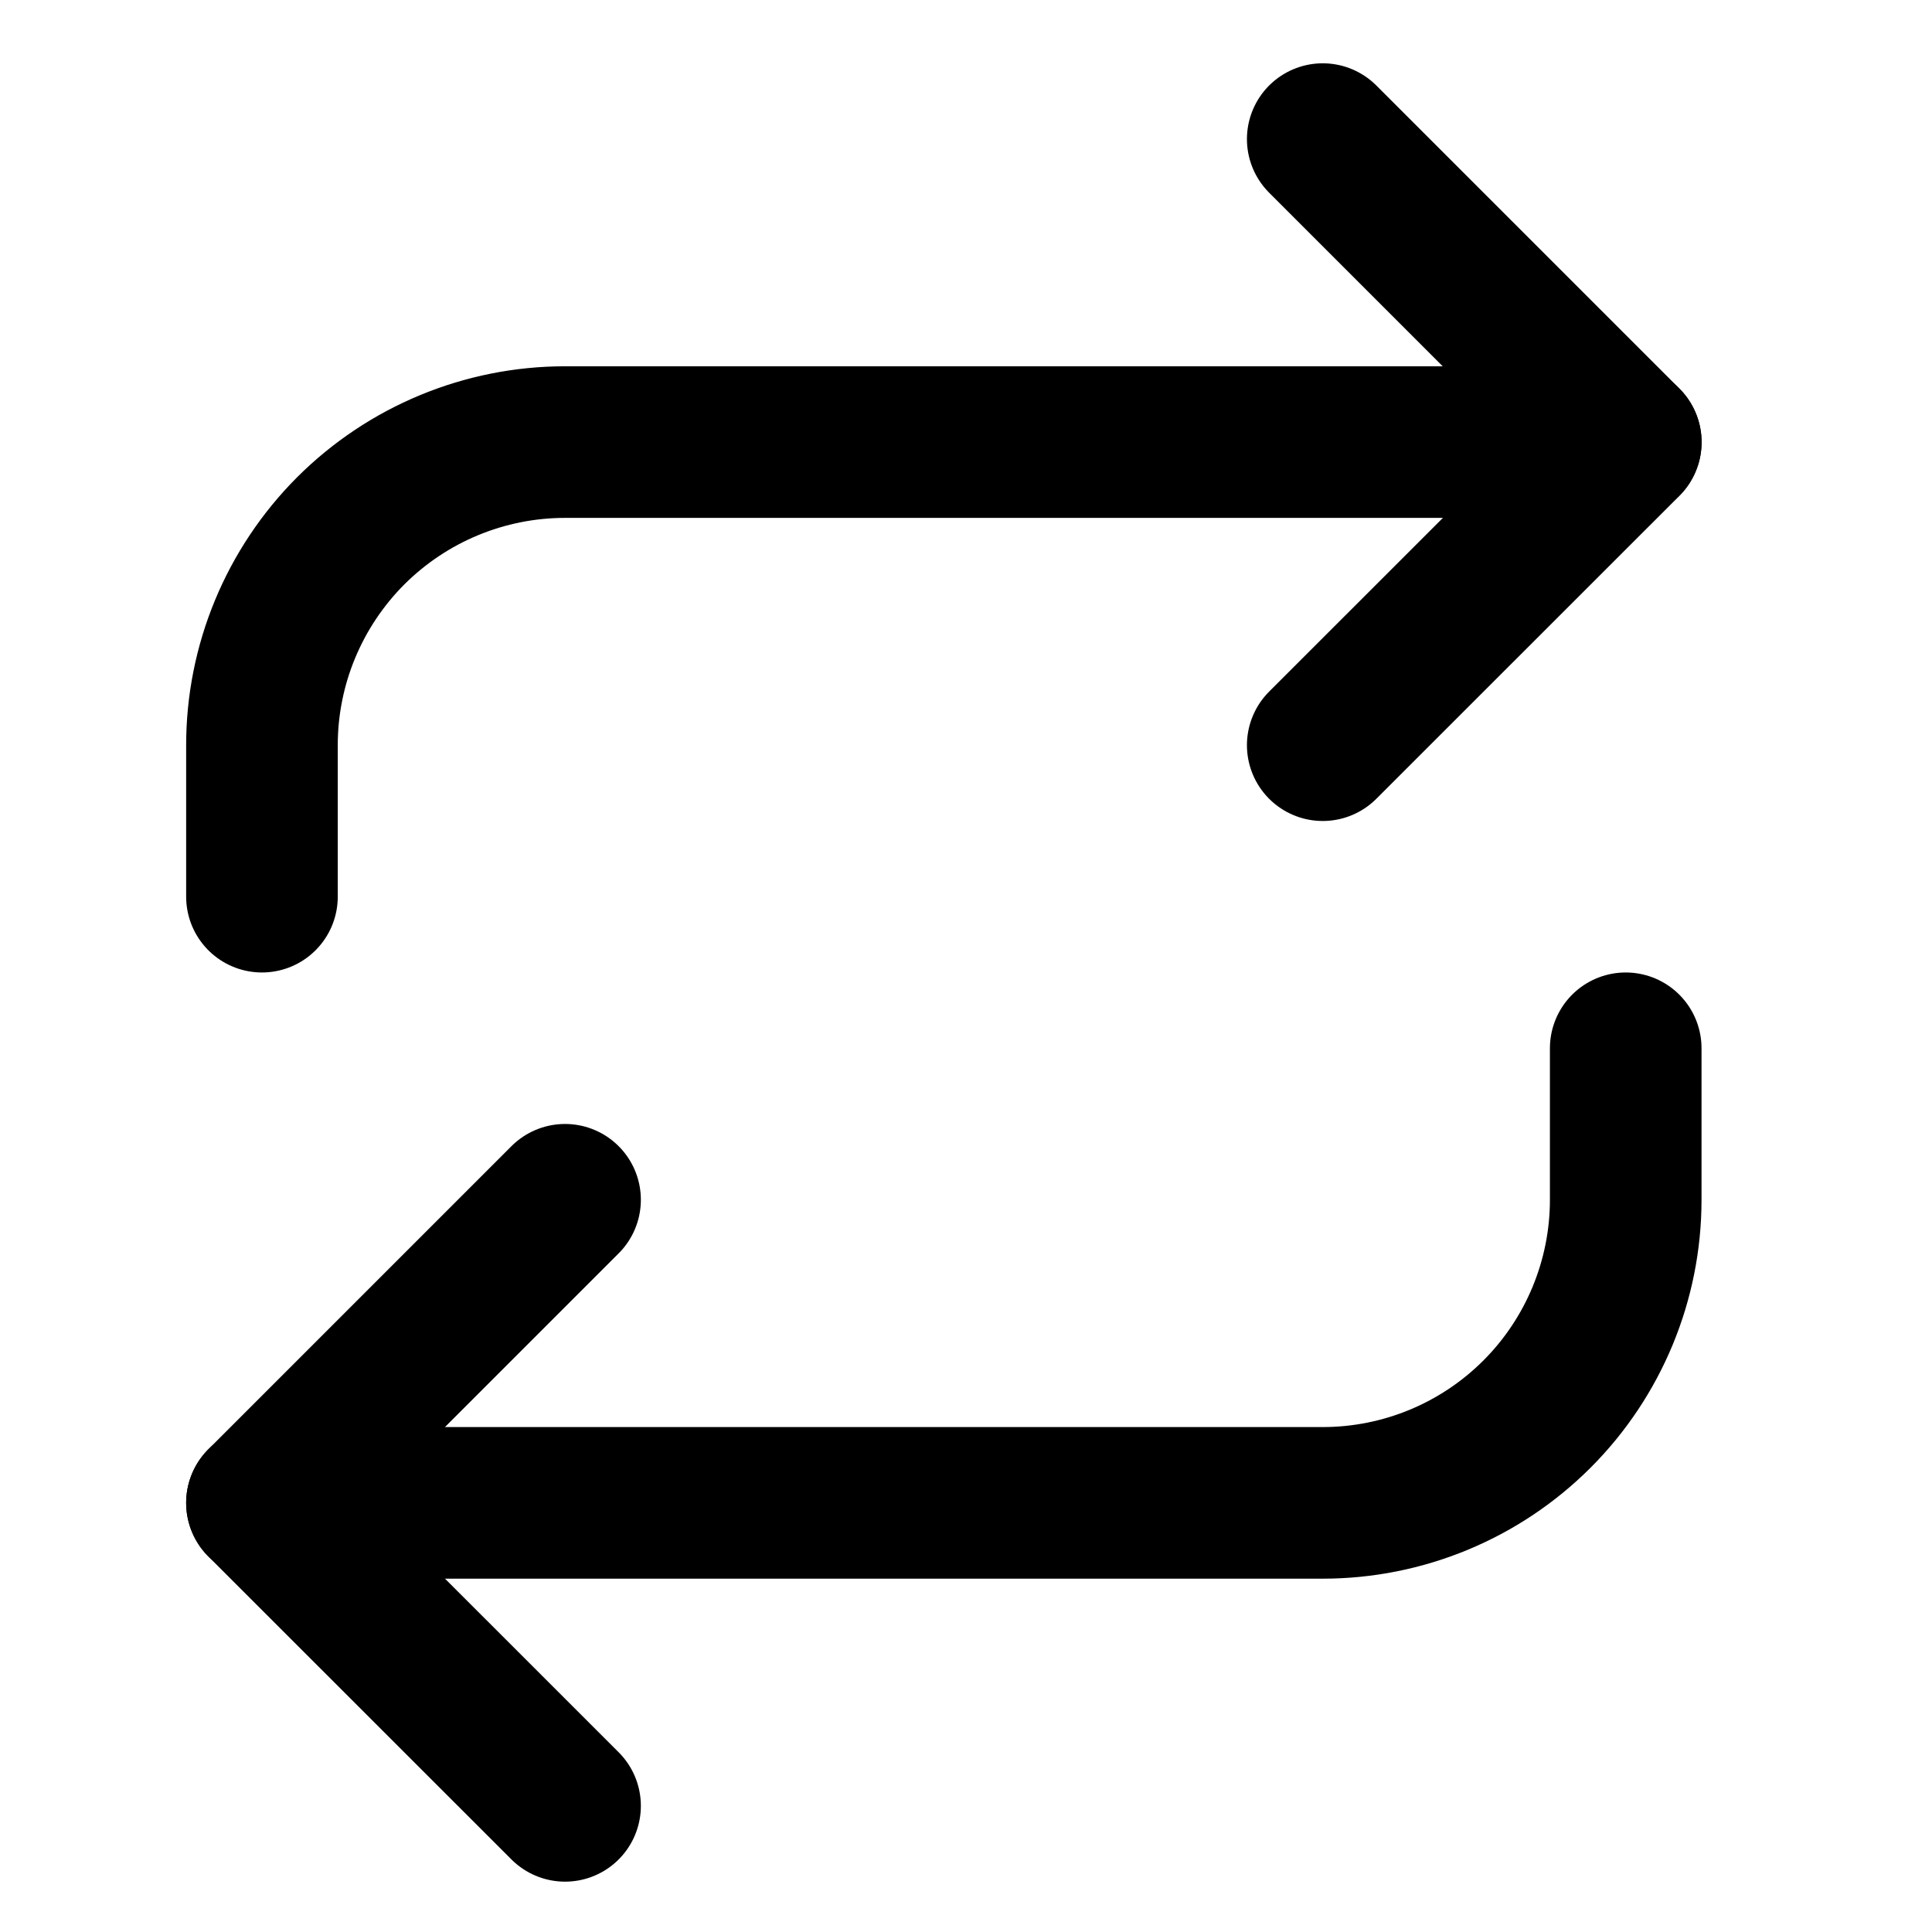 <svg width="17" height="17" viewBox="0 0 17 17" fill="none" xmlns="http://www.w3.org/2000/svg">
<g clip-path="url(#clip0_481_2376)">
<path d="M11.639 1.224L14.306 3.891L11.639 6.557" stroke="currentColor" stroke-width="1.334" stroke-linecap="round" stroke-linejoin="round"/>
<path d="M2.305 7.89V6.557C2.305 5.85 2.586 5.172 3.086 4.671C3.587 4.171 4.265 3.89 4.972 3.89H14.305" stroke="currentColor" stroke-width="1.334" stroke-linecap="round" stroke-linejoin="round"/>
<path d="M4.972 15.89L2.305 13.224L4.972 10.557" stroke="currentColor" stroke-width="1.334" stroke-linecap="round" stroke-linejoin="round"/>
<path d="M14.305 9.224V10.557C14.305 11.264 14.024 11.943 13.524 12.443C13.024 12.943 12.346 13.224 11.639 13.224H2.305" stroke="currentColor" stroke-width="1.334" stroke-linecap="round" stroke-linejoin="round"/>
</g>
<defs>
<clipPath id="clip0_481_2376">
<rect width="16" height="16" fill="white" transform="translate(0.305 0.557)"/>
</clipPath>
</defs>
</svg>
